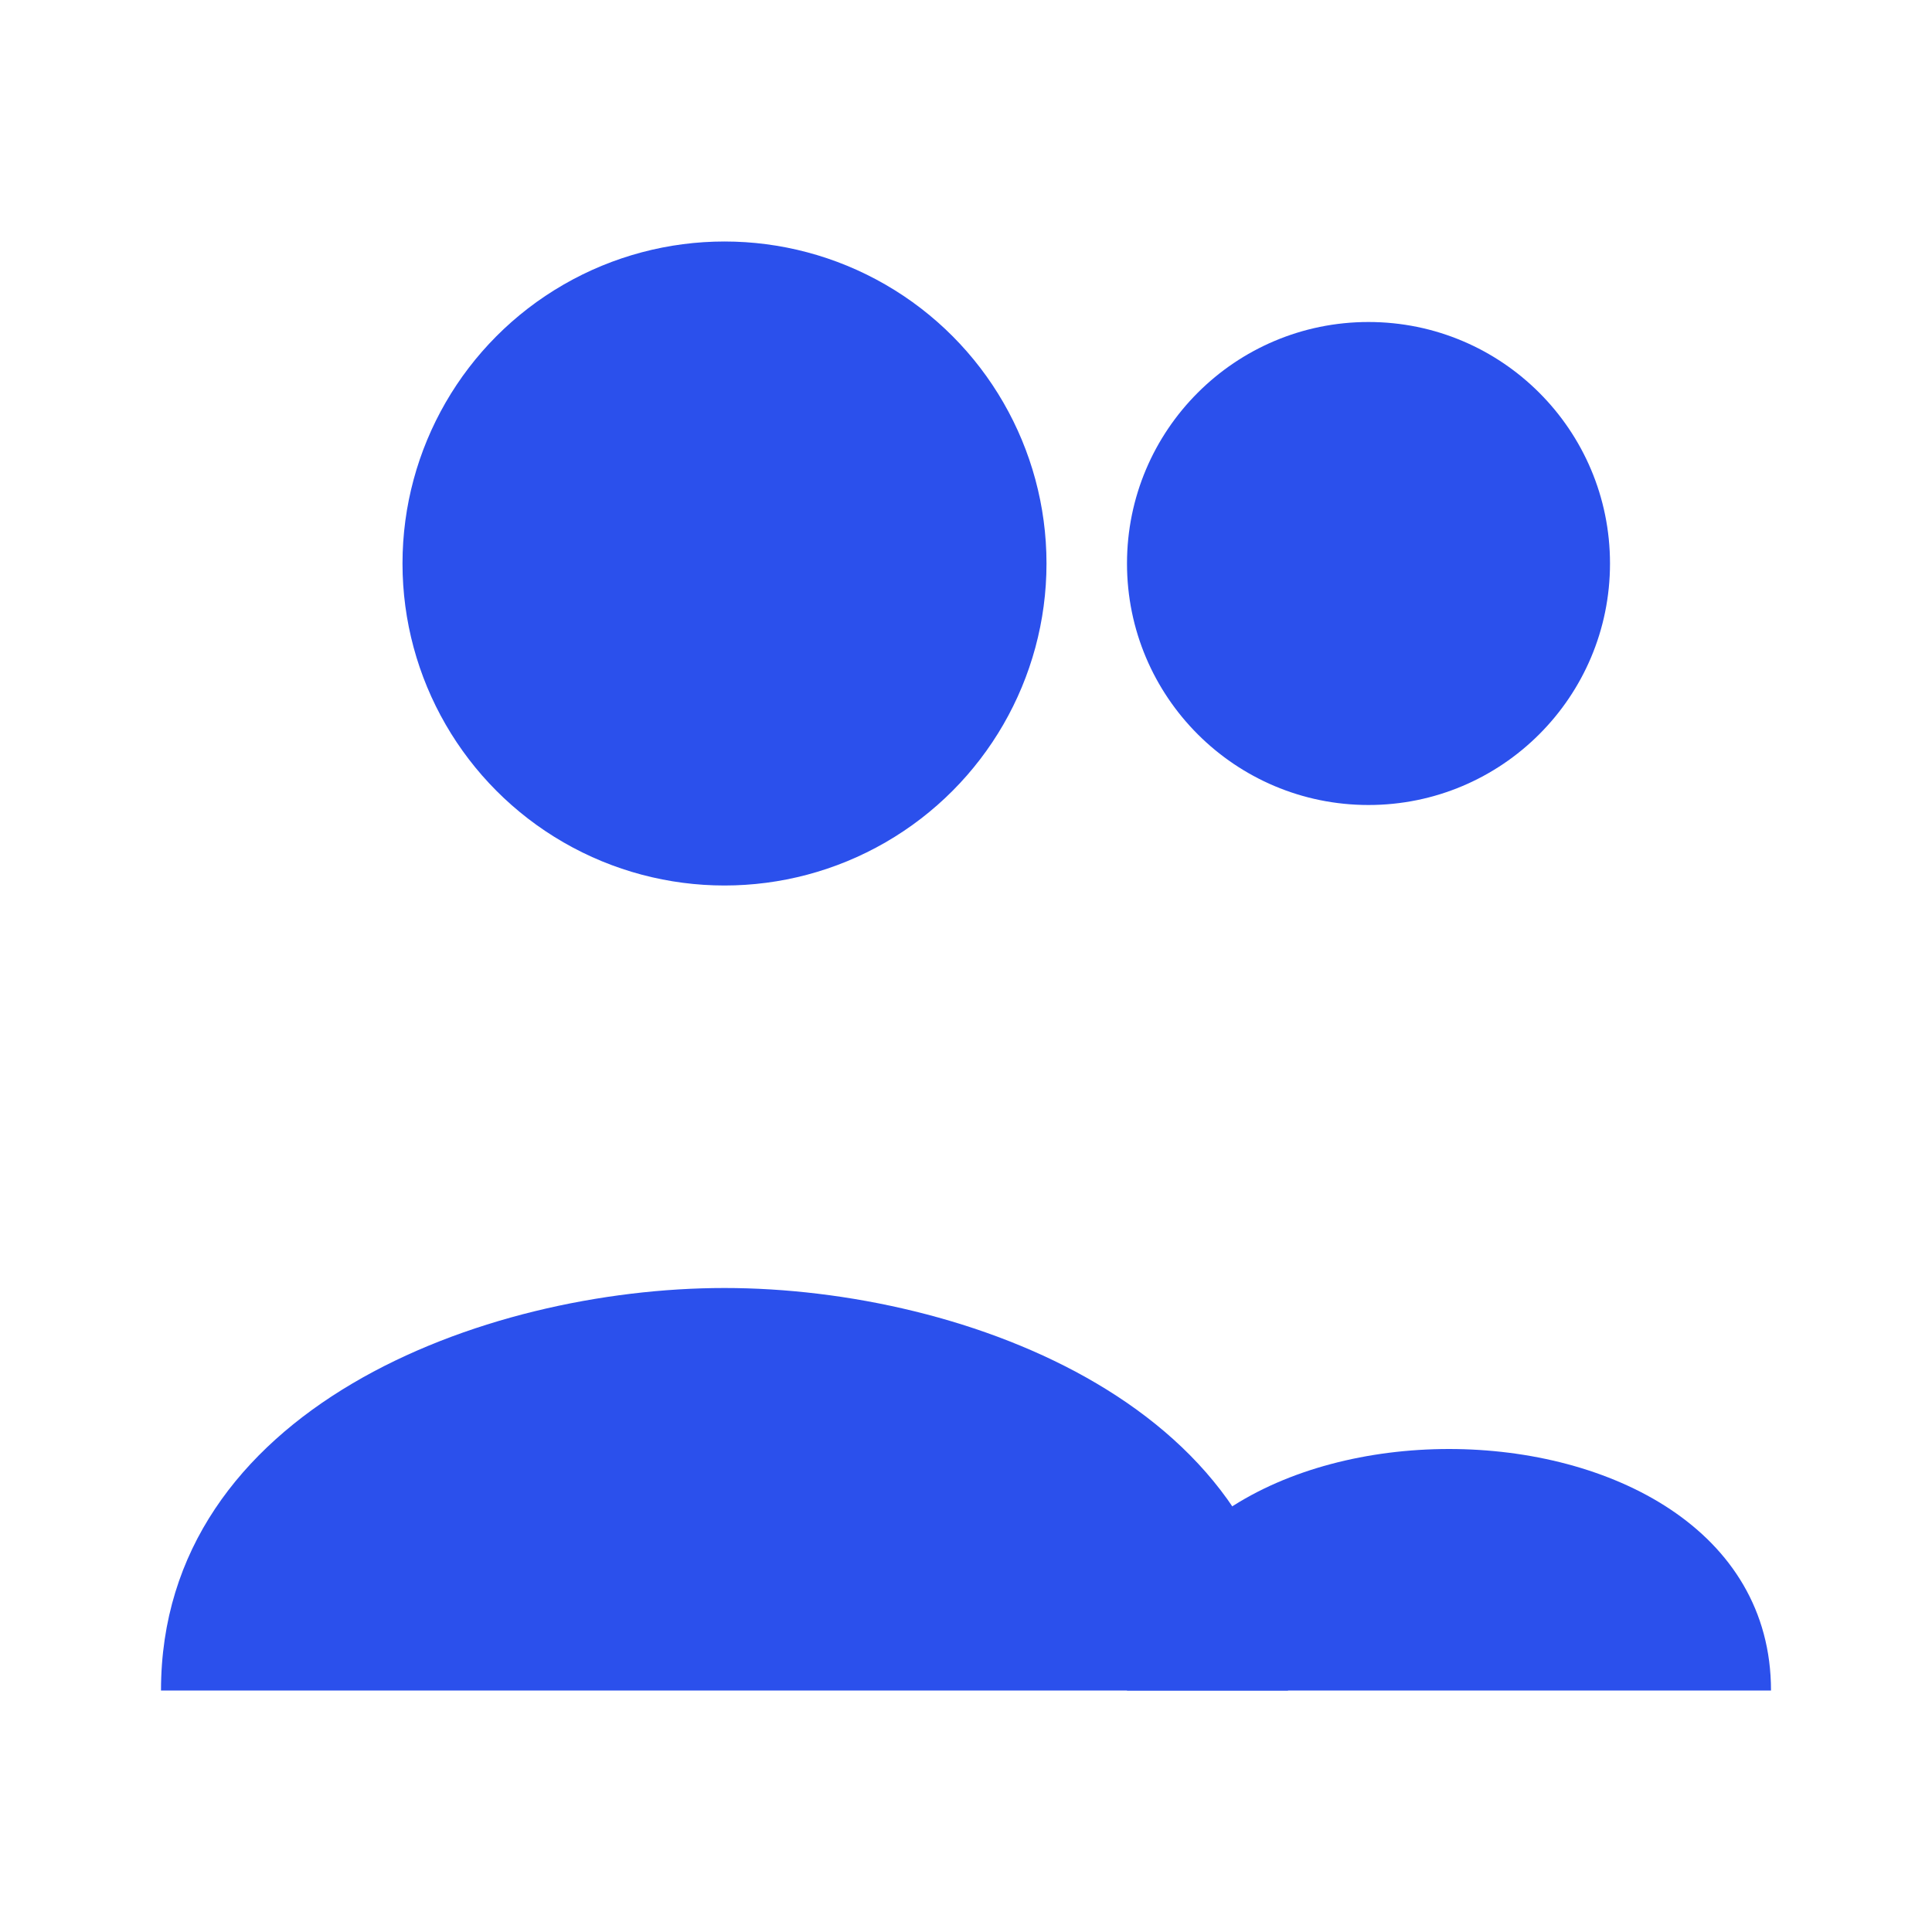 <svg width="100" height="100" viewBox="0 0 24 24" fill="none" xmlns="http://www.w3.org/2000/svg">
<circle cx="9" cy="7" r="4" fill="#2b50ec"/>
<circle cx="17" cy="7" r="3" fill="#2b50ec"/>
<path d="M2 21c0-3.5 4-5 7-5s7 1.5 7 5" fill="#2b50ec"/>
<path d="M14 21c0-2 2-3 4-3s4 1 4 3" fill="#2b50ec"/>
</svg>